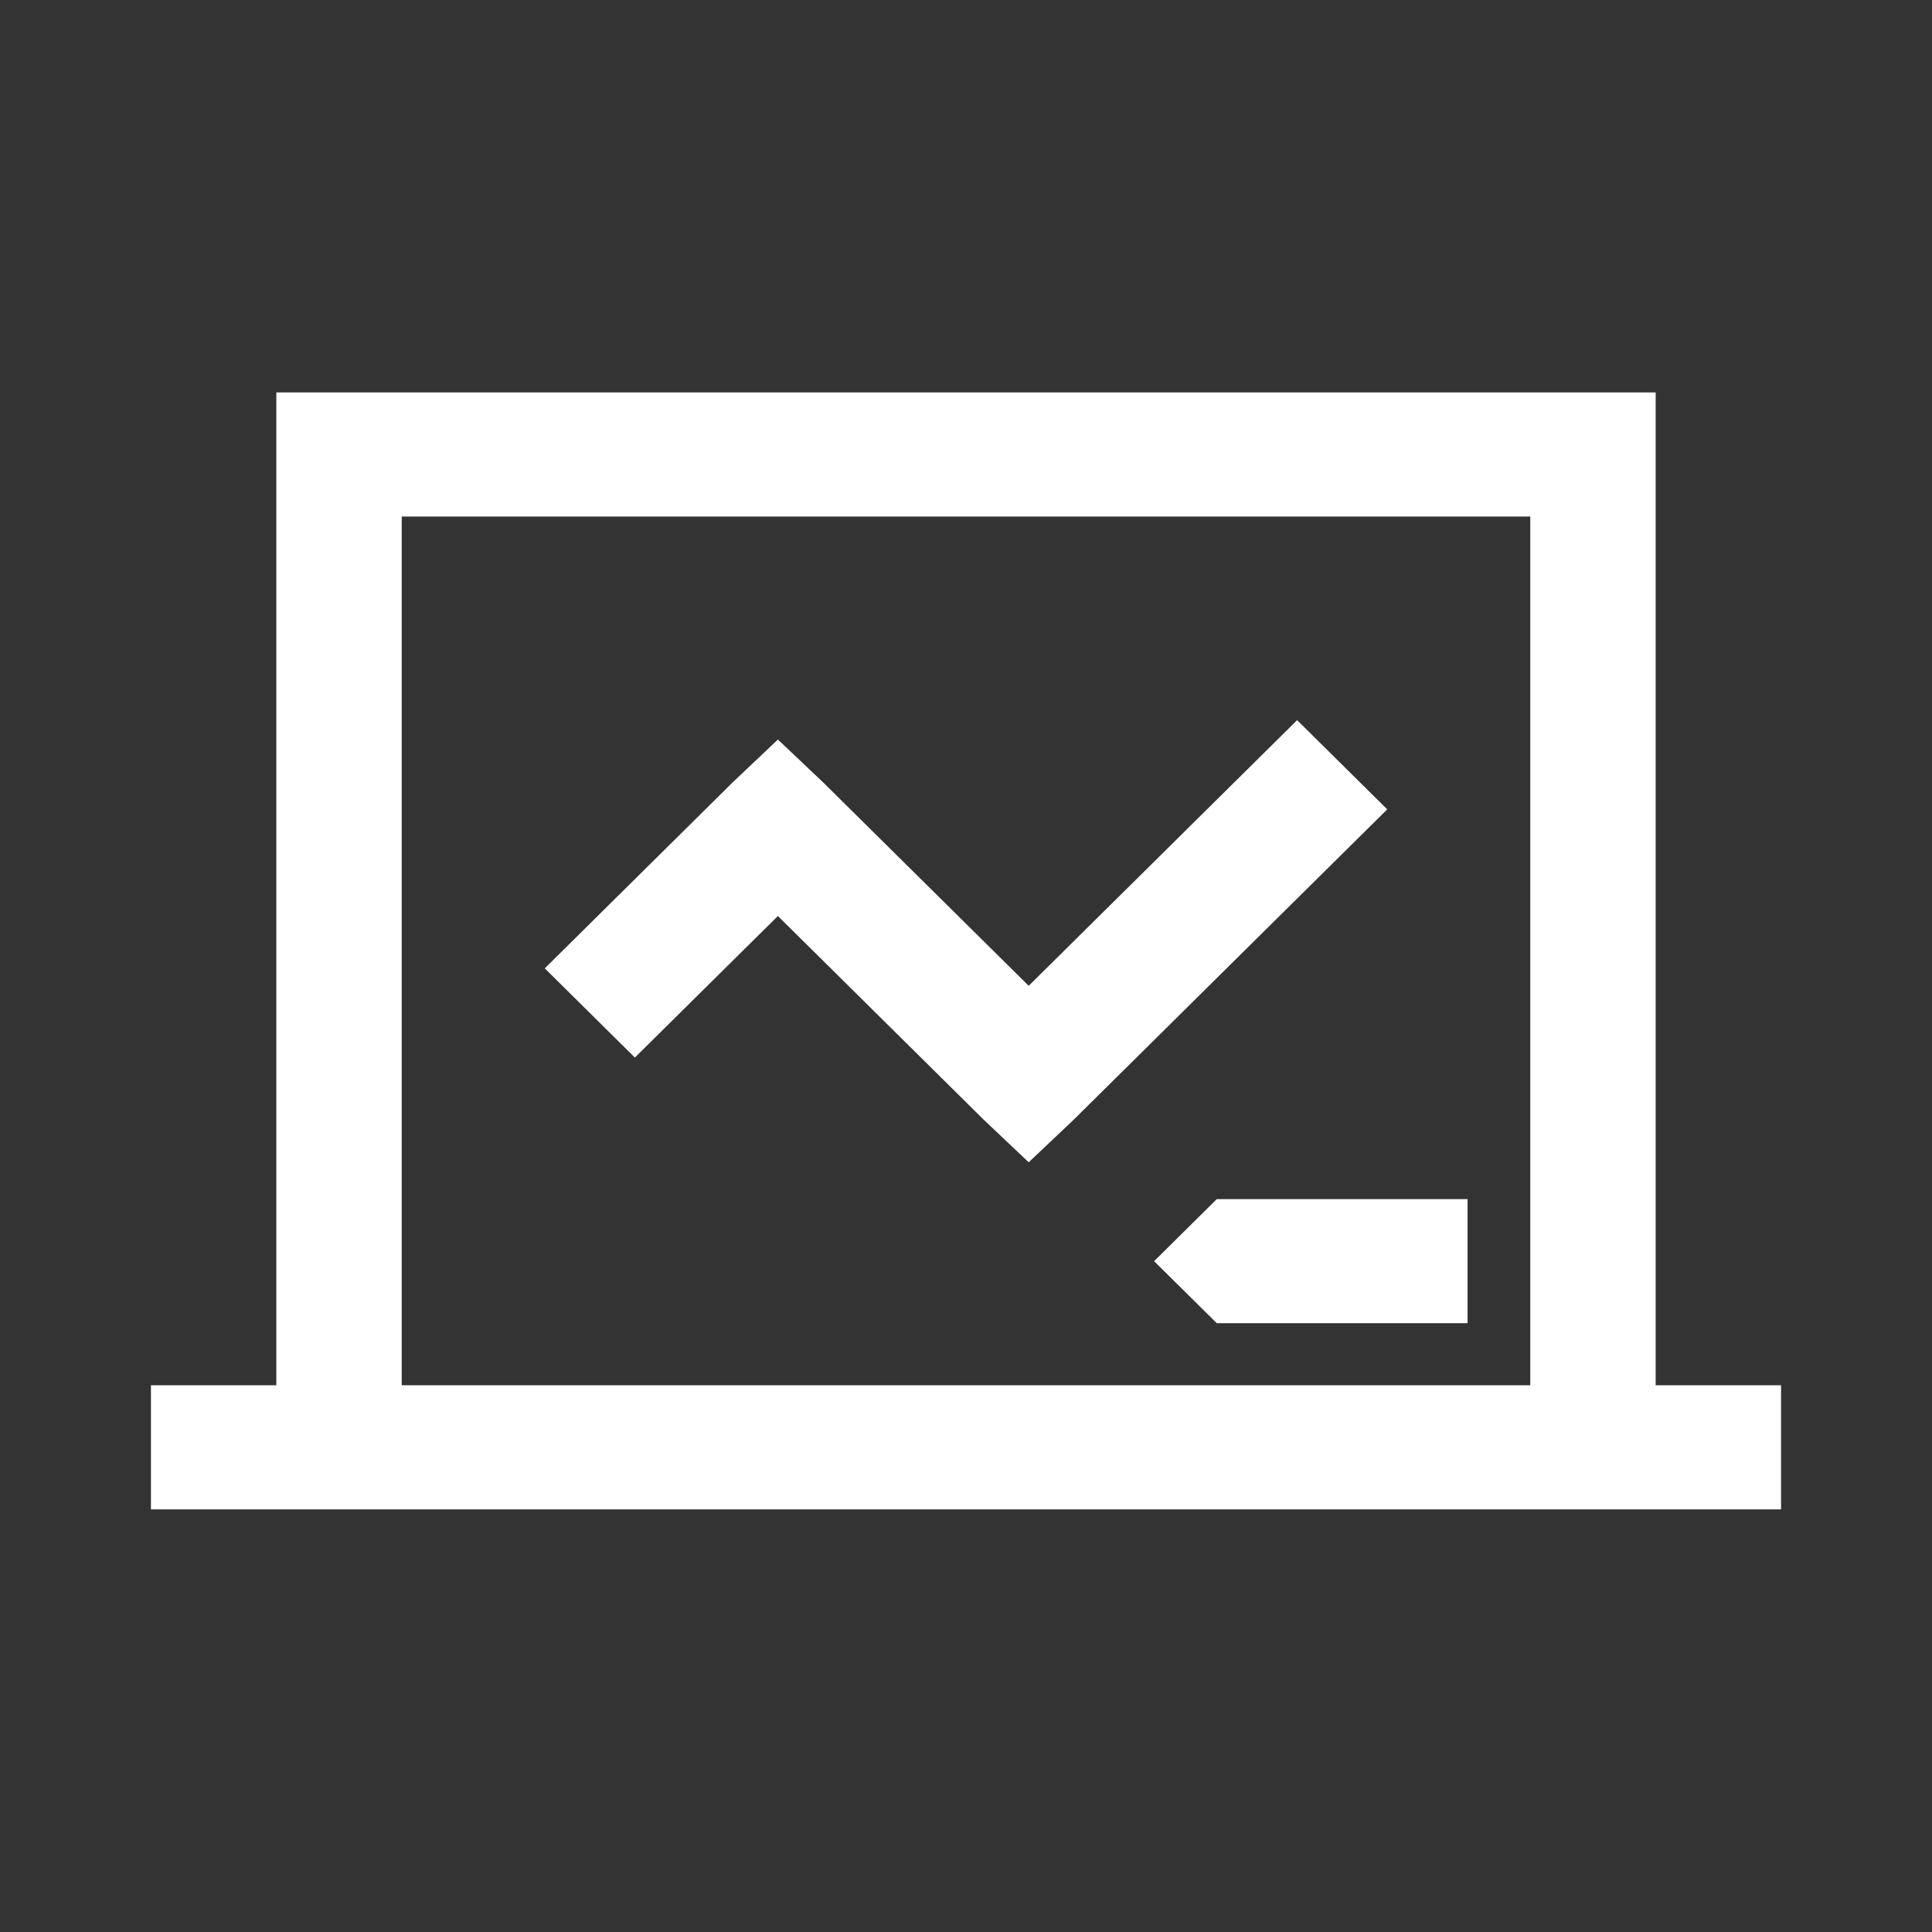 <svg width="64" height="64" viewBox="0 0 64 64" fill="none" xmlns="http://www.w3.org/2000/svg">
<rect x="0" y="0" width="64" height="64" fill="#333333" stroke="none"/>
<path d="M9.154 13V45.889H5V50H59V45.889H54.846V13H9.154ZM13.308 17.111H50.692V45.889H13.308V17.111ZM42.969 23.856L34.077 32.656L27.262 25.912L25.769 24.498L24.276 25.912L18.046 32.078L21.031 35.033L25.769 30.344L32.584 37.089L34.077 38.502L35.57 37.089L45.954 26.811L42.969 23.856ZM40.308 39.722L38.231 41.778L40.308 43.833H48.615V39.722H40.308Z" fill="white"/>
</svg>
